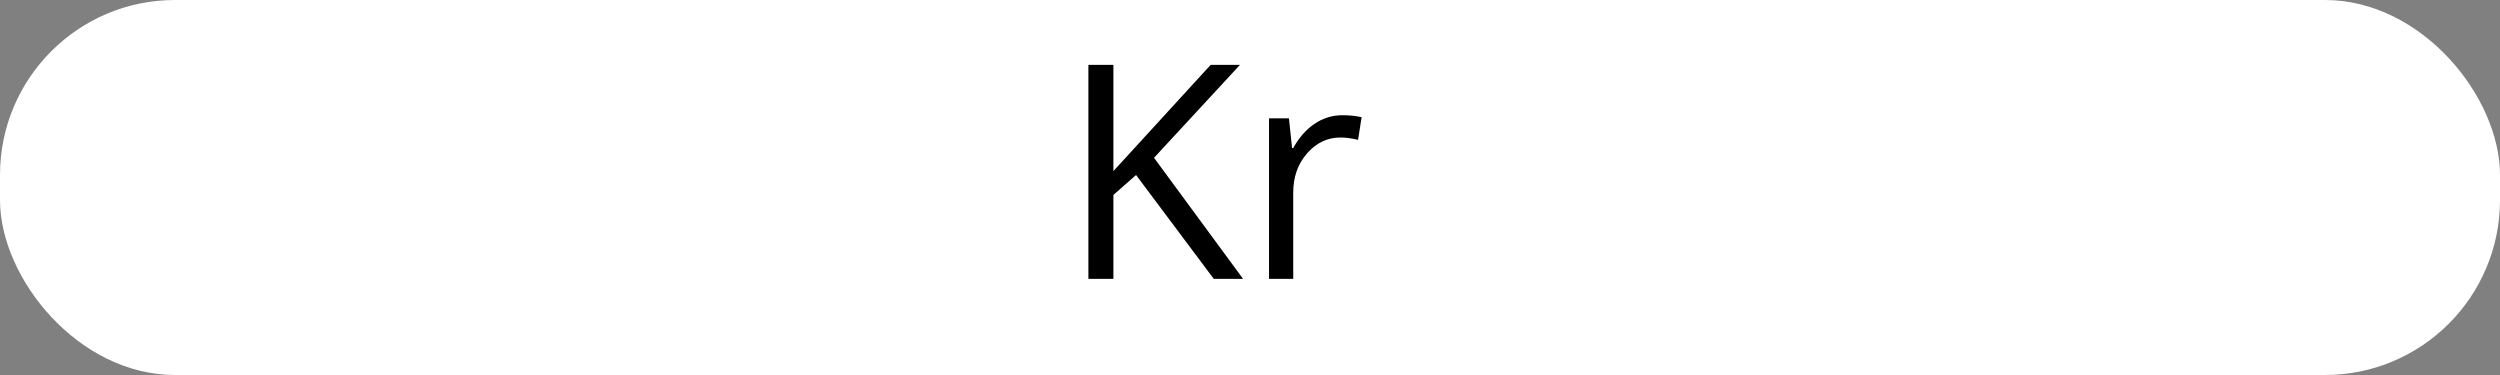 <svg width="100" viewBox="0 0 100 15" style="fill-opacity:1; color-rendering:auto; color-interpolation:auto; text-rendering:auto; stroke:black; stroke-linecap:square; stroke-miterlimit:10; shape-rendering:auto; stroke-opacity:1; fill:black; stroke-dasharray:none; font-weight:normal; stroke-width:1; font-family:'Open Sans'; font-style:normal; stroke-linejoin:miter; font-size:12; stroke-dashoffset:0; image-rendering:auto;" height="15" class="cas-substance-image" xmlns:xlink="http://www.w3.org/1999/xlink" xmlns="http://www.w3.org/2000/svg"><rect x="0" y="0" width="100" height="15" fill="#808080" stroke="none"/><svg class="cas-substance-single-component"><rect y="0" x="0" width="100" stroke="none" ry="7" rx="7" height="15" fill="white" class="cas-substance-group"/><svg y="0" x="41" width="17" viewBox="0 0 17 15" style="fill:black;" height="15" class="cas-substance-single-component-image"><svg><g><g transform="translate(8,7)" style="text-rendering:geometricPrecision; font-family:'Open Sans'; color-interpolation:linearRGB; color-rendering:optimizeQuality; image-rendering:optimizeQuality;"><path style="stroke:none;" d="M0.724 4.156 L-0.448 4.156 L-3.558 0 L-4.464 0.797 L-4.464 4.156 L-5.464 4.156 L-5.464 -4.406 L-4.464 -4.406 L-4.464 -0.156 L-0.573 -4.406 L0.599 -4.406 L-2.839 -0.688 L0.724 4.156 ZM4.698 -2.391 Q5.12 -2.391 5.464 -2.312 L5.323 -1.406 Q4.933 -1.5 4.62 -1.5 Q3.839 -1.5 3.284 -0.867 Q2.729 -0.234 2.729 0.703 L2.729 4.156 L1.761 4.156 L1.761 -2.266 L2.558 -2.266 L2.683 -1.078 L2.729 -1.078 Q3.073 -1.703 3.581 -2.047 Q4.089 -2.391 4.698 -2.391 Z"/></g></g></svg></svg></svg></svg>